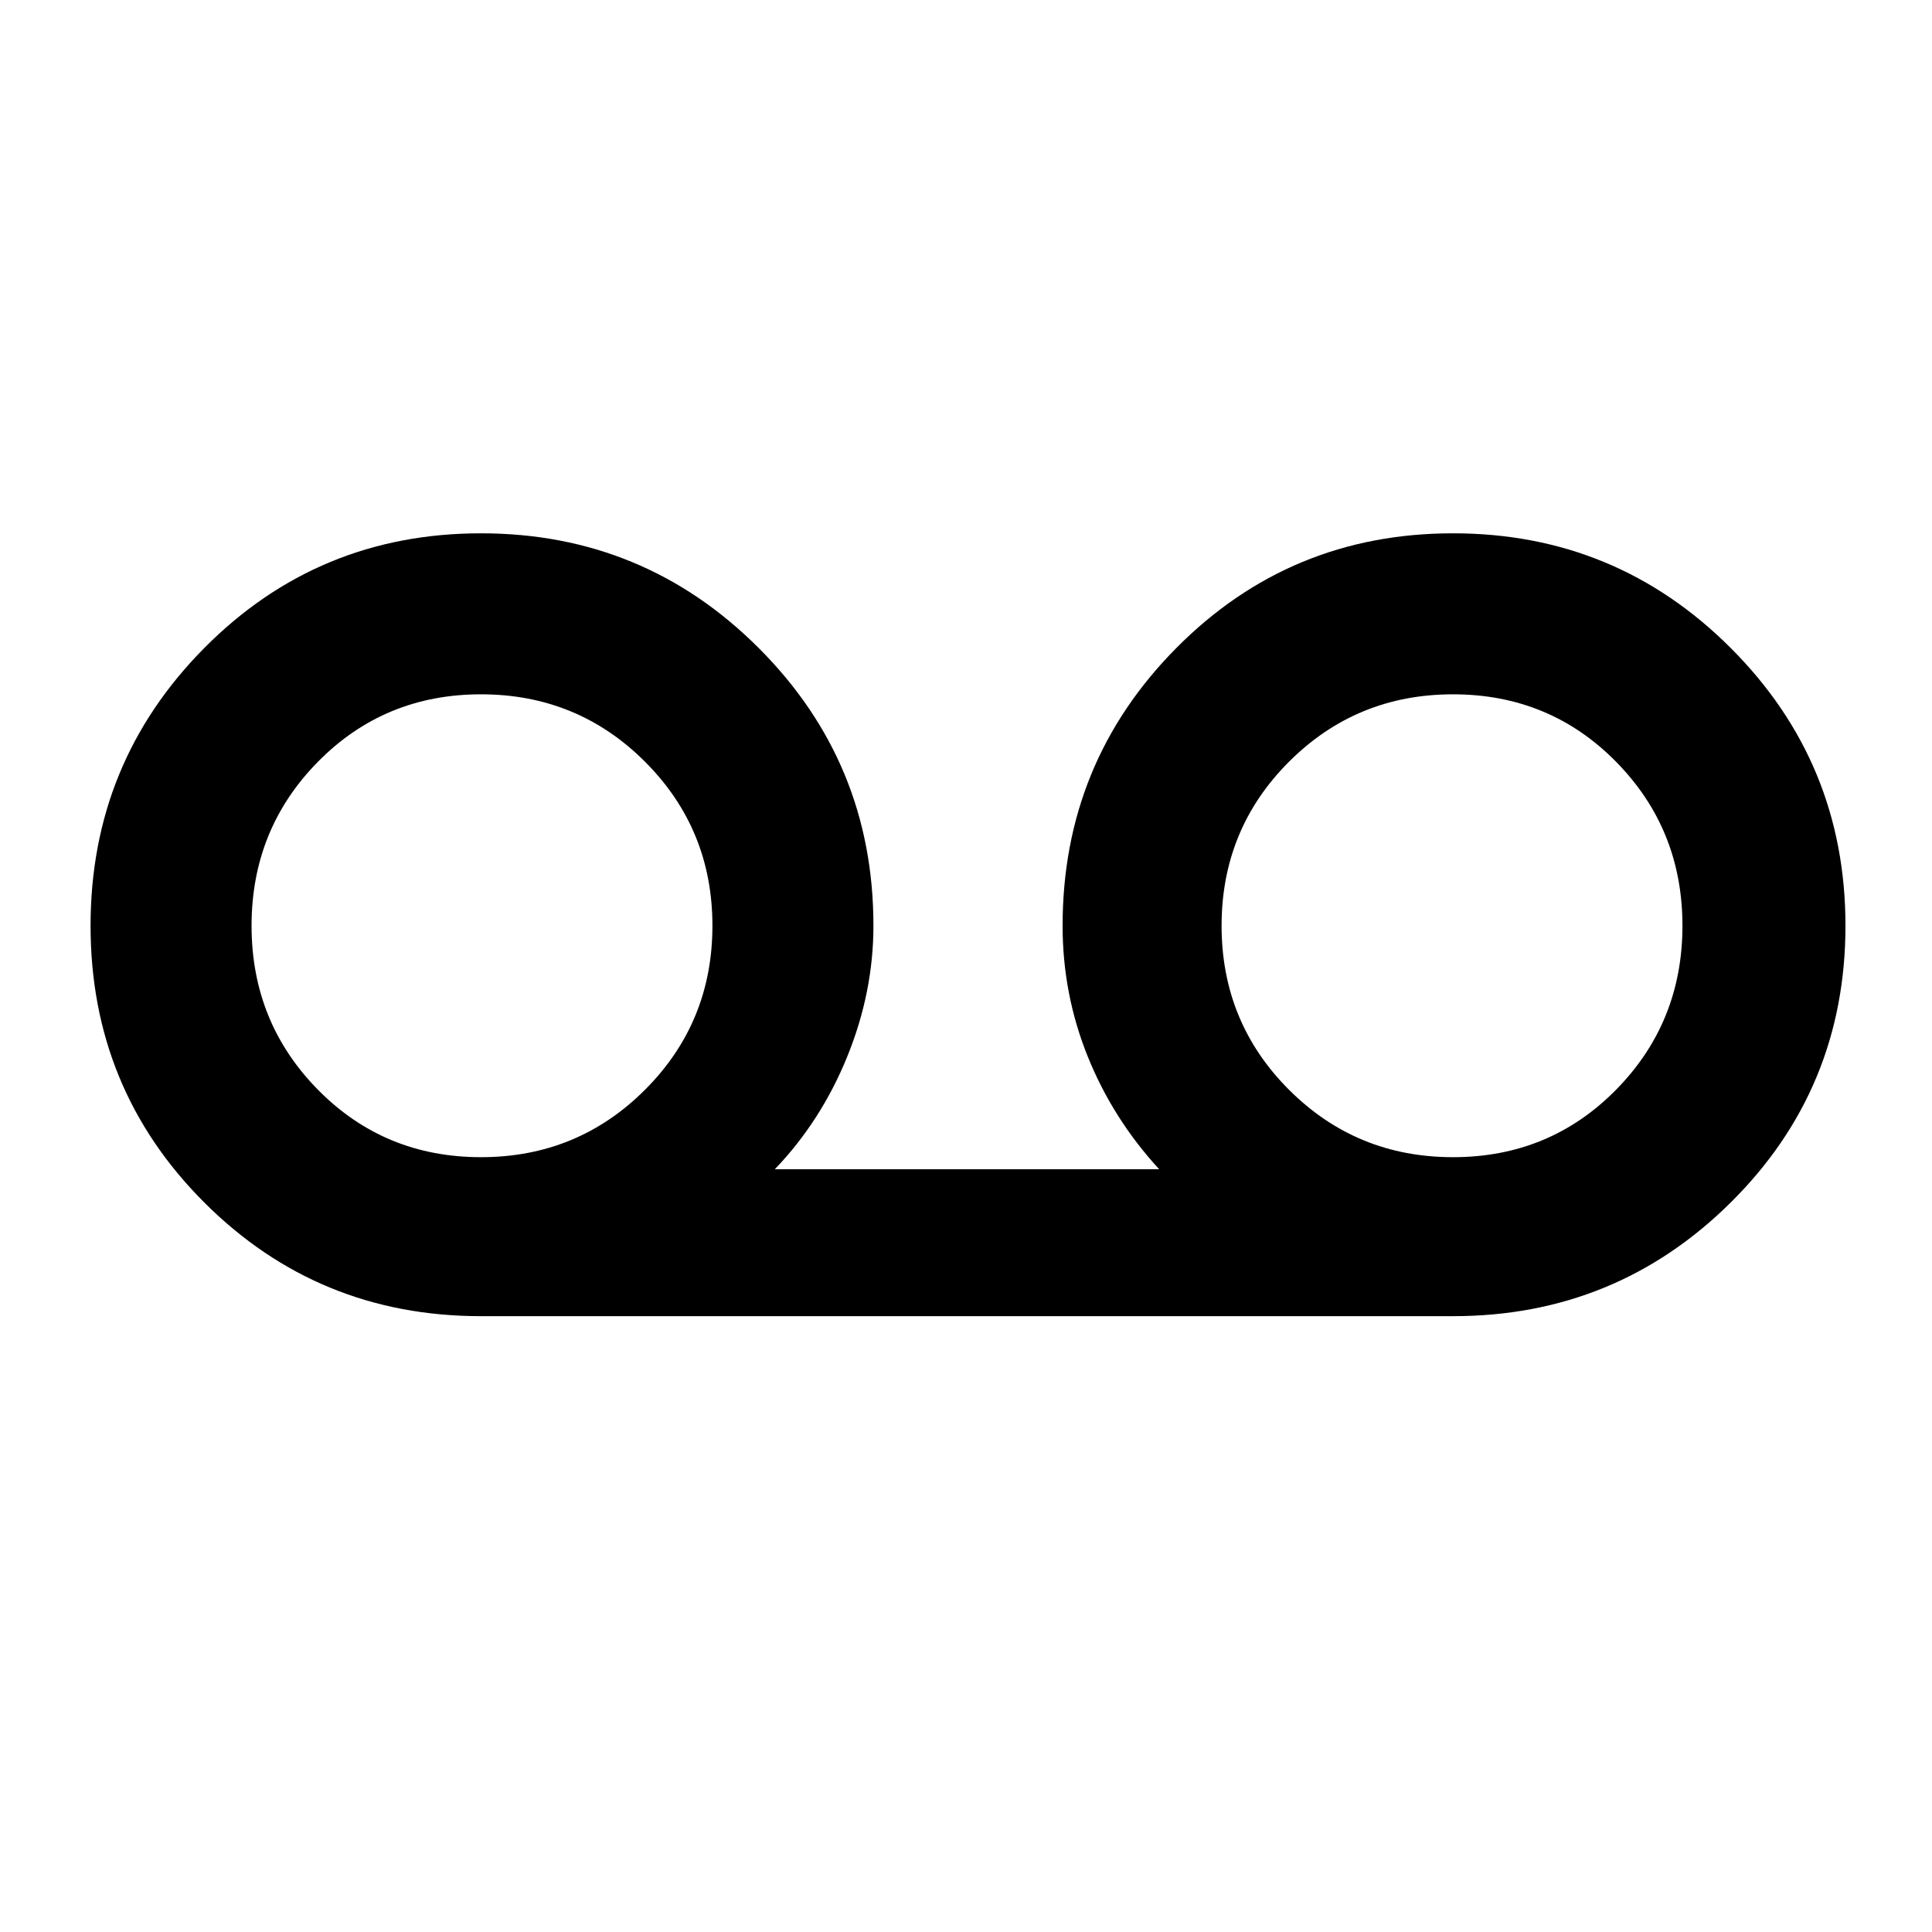 <svg xmlns="http://www.w3.org/2000/svg" width="48" height="48" viewBox="0 0 48 48"><path d="M11.95 32.7q-4.05 0-6.875-2.825T2.25 23q0-4.05 2.825-6.9 2.825-2.85 6.875-2.85t6.9 2.85q2.85 2.85 2.85 6.9 0 1.65-.65 3.25t-1.8 2.8h9.55q-1.15-1.25-1.775-2.8Q26.4 24.7 26.4 23q0-4.05 2.825-6.9 2.825-2.85 6.875-2.85T43 16.1q2.85 2.85 2.85 6.9 0 4.05-2.85 6.875T36.1 32.7Zm0-3.95q2.4 0 4.075-1.675Q17.7 25.4 17.7 23q0-2.4-1.675-4.075-1.675-1.675-4.075-1.675-2.4 0-4.05 1.675T6.25 23q0 2.4 1.65 4.075 1.65 1.675 4.05 1.675Zm24.15 0q2.4 0 4.05-1.675T41.8 23q0-2.4-1.65-4.075-1.65-1.675-4.05-1.675t-4.075 1.675Q30.35 20.6 30.35 23q0 2.4 1.675 4.075Q33.7 28.75 36.1 28.75Z"/></svg>